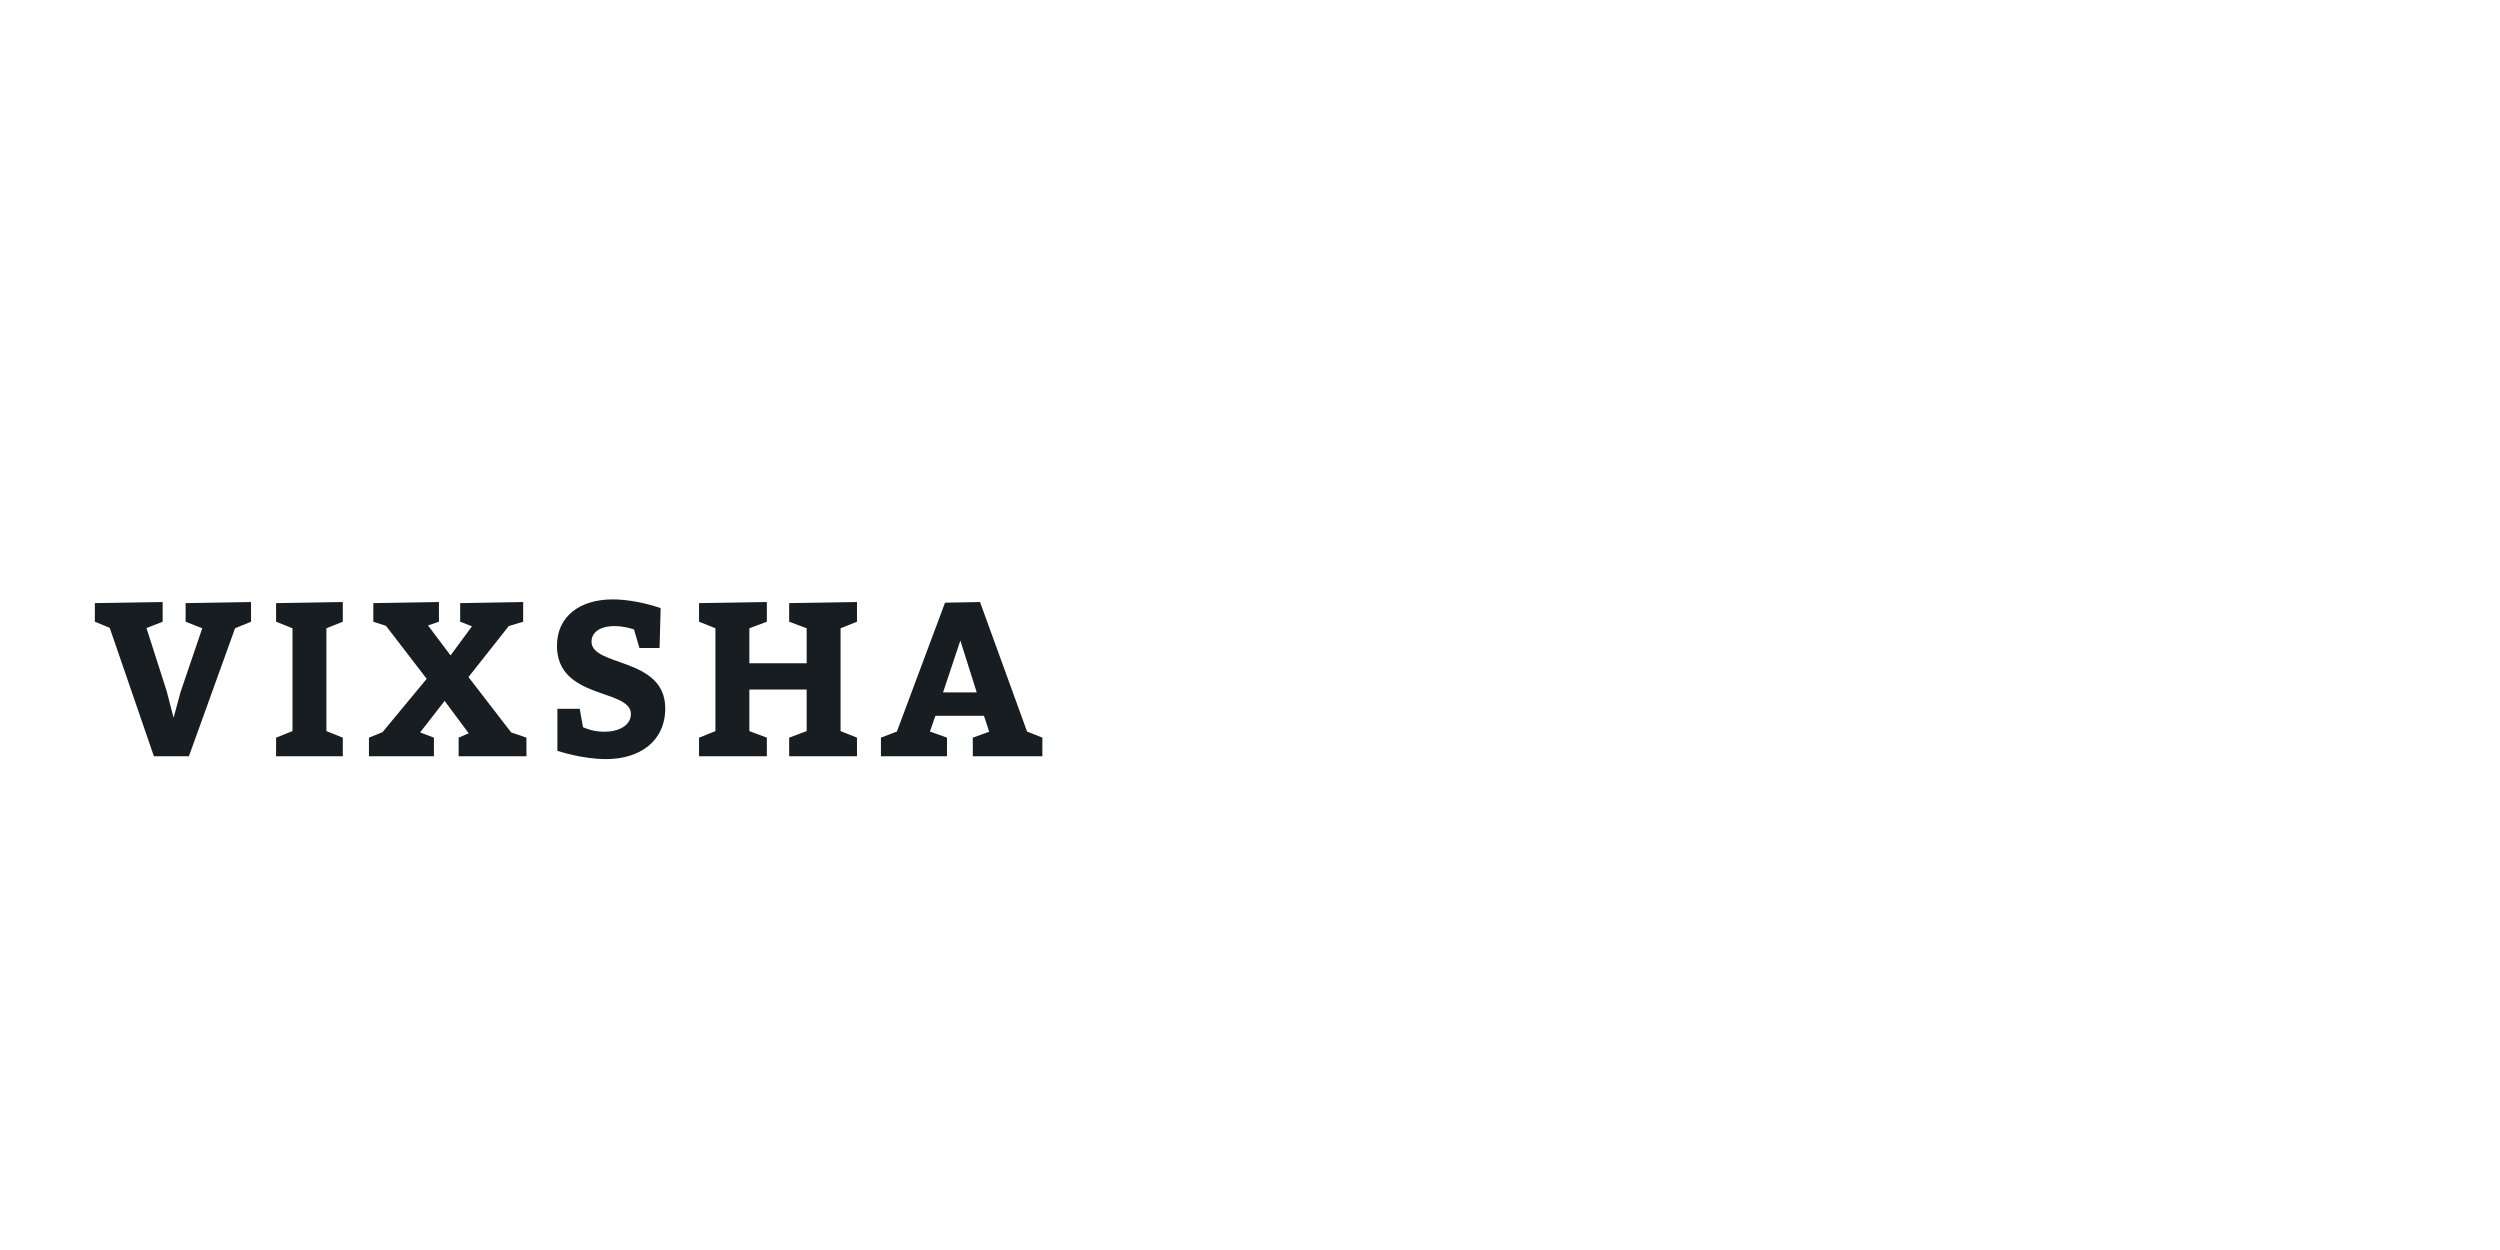 <?xml version="1.0"?>
<svg version="1.1" xmlns="http://www.w3.org/2000/svg" width="400" height="200" style=""><path fill="#181d21" d="M15.175,99.475l0-2.975l10.85-0.175l0,3.15l-2.59,1.015l3.22,10.045l1.12,4.305l1.12-4.13l3.465-10.185l-2.66-1.05l0-2.975l10.465-0.175l0,3.15l-2.555,1.05l-7.385,20.475l-5.6,0l-7.07-20.545z M44.173,121l0-2.975l2.625-1.05l0-16.45l-2.625-1.05l0-2.975l10.675-0.175l0,3.15l-2.625,1.05l0,16.45l2.625,1.05l0,2.975l-10.675,0z M59.031,121l0-2.975l2.17-0.875l7.07-8.54l-6.51-8.47l-2.03-0.665l0-2.975l10.5-0.175l0,3.15l-1.75,0.595l3.605,4.795l3.43-4.655l-1.89-0.735l0-2.975l10.08-0.175l0,3.15l-2.31,0.7l-6.44,8.155l6.825,8.855l2.45,0.84l0,2.975l-10.85,0l0-2.975l1.61-0.7l-3.85-5.18l-3.92,5.04l2.205,0.84l0,2.975l-10.395,0z M92.754,113.405l0.525,2.94s1.4,0.735,3.43,0.735c2.24,0,4.235-0.98,4.235-2.835c0-4.095-11.83-2.275-11.83-10.92c0-4.83,3.815-7.42,8.89-7.42c3.955,0,7.7,1.4,7.7,1.4l-0.175,6.37l-3.22,0l-0.875-2.975s-1.575-0.525-3.08-0.525c-2.485,0-3.71,1.085-3.71,2.485c0,4.06,11.795,2.45,11.795,10.675c0,5.25-4.06,8.12-9.45,8.12c-3.955,0-7.805-1.33-7.805-1.33l0-6.72l3.57,0z M111.846,121l0-2.975l2.625-1.05l0-16.45l-2.625-1.05l0-2.975l10.85-0.175l0,3.15l-2.8,1.05l0,5.6l9.17,0l0-5.6l-2.8-1.05l0-2.975l10.85-0.175l0,3.15l-2.625,1.05l0,16.45l2.625,1.05l0,2.975l-10.85,0l0-2.975l2.8-1.05l0-6.65l-9.17,0l0,6.65l2.8,1.05l0,2.975l-10.85,0z M166.779,118.025l0,2.975l-11.13,0l0-2.975l2.625-0.945l-0.84-2.555l-7.77,0l-0.875,2.52l2.73,0.98l0,2.975l-10.57,0l0-2.975l2.555-0.98l7.7-20.615l5.6-0.105l7.525,20.72z M156.279,110.78l-2.625-8.295l-2.765,8.295l5.39,0z"/><path fill="#" d=""/></svg>
